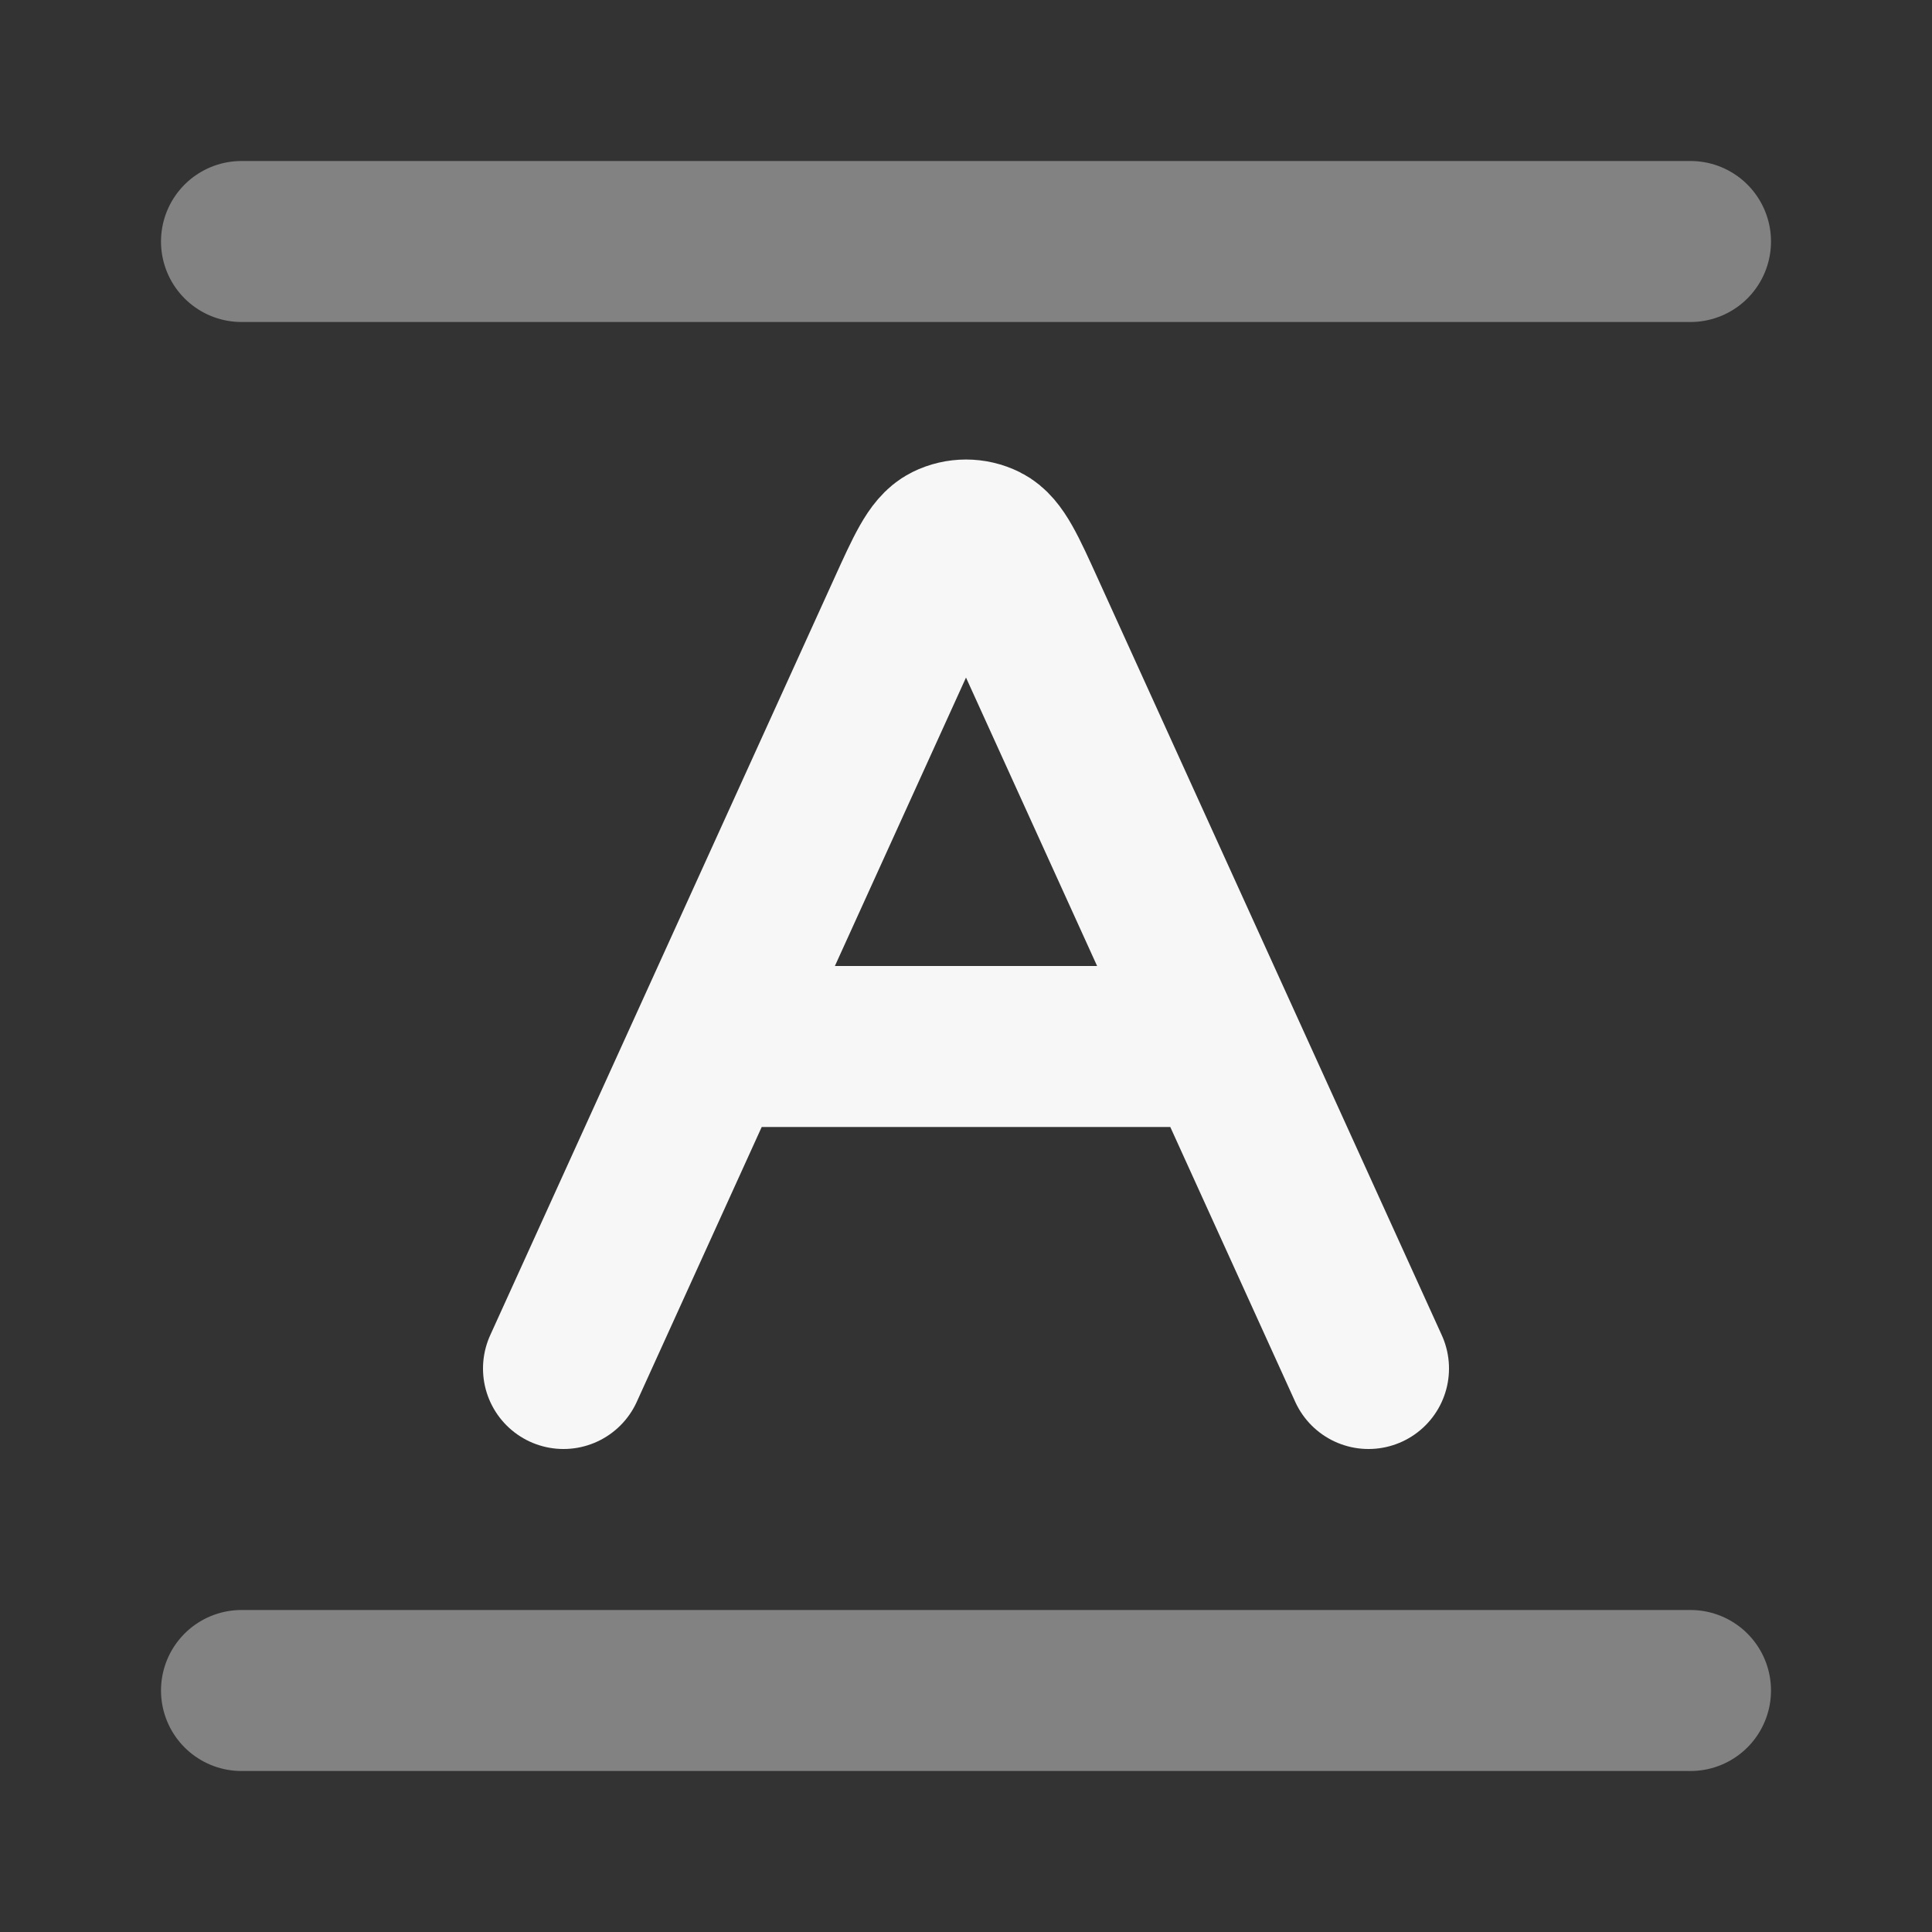 <svg width="24" height="24" xmlns="http://www.w3.org/2000/svg" viewBox="0 0 24 24"><rect x="0" y="0" width="24" height="24" fill="#333333" stroke="none"/><title>line height</title><g fill="none" class="nc-icon-wrapper"><path opacity=".4" d="M21 21H3M21 3H3" stroke="#F7F7F7" stroke-width="2" stroke-linecap="round" stroke-linejoin="round"></path><path d="M9 13L15 13M7 17L11.272 7.602C11.503 7.093 11.619 6.839 11.779 6.76C11.918 6.691 12.082 6.691 12.221 6.76C12.381 6.839 12.497 7.093 12.728 7.602L17 17" stroke="#F7F7F7" stroke-width="2" stroke-linecap="round" stroke-linejoin="round"></path></g></svg>